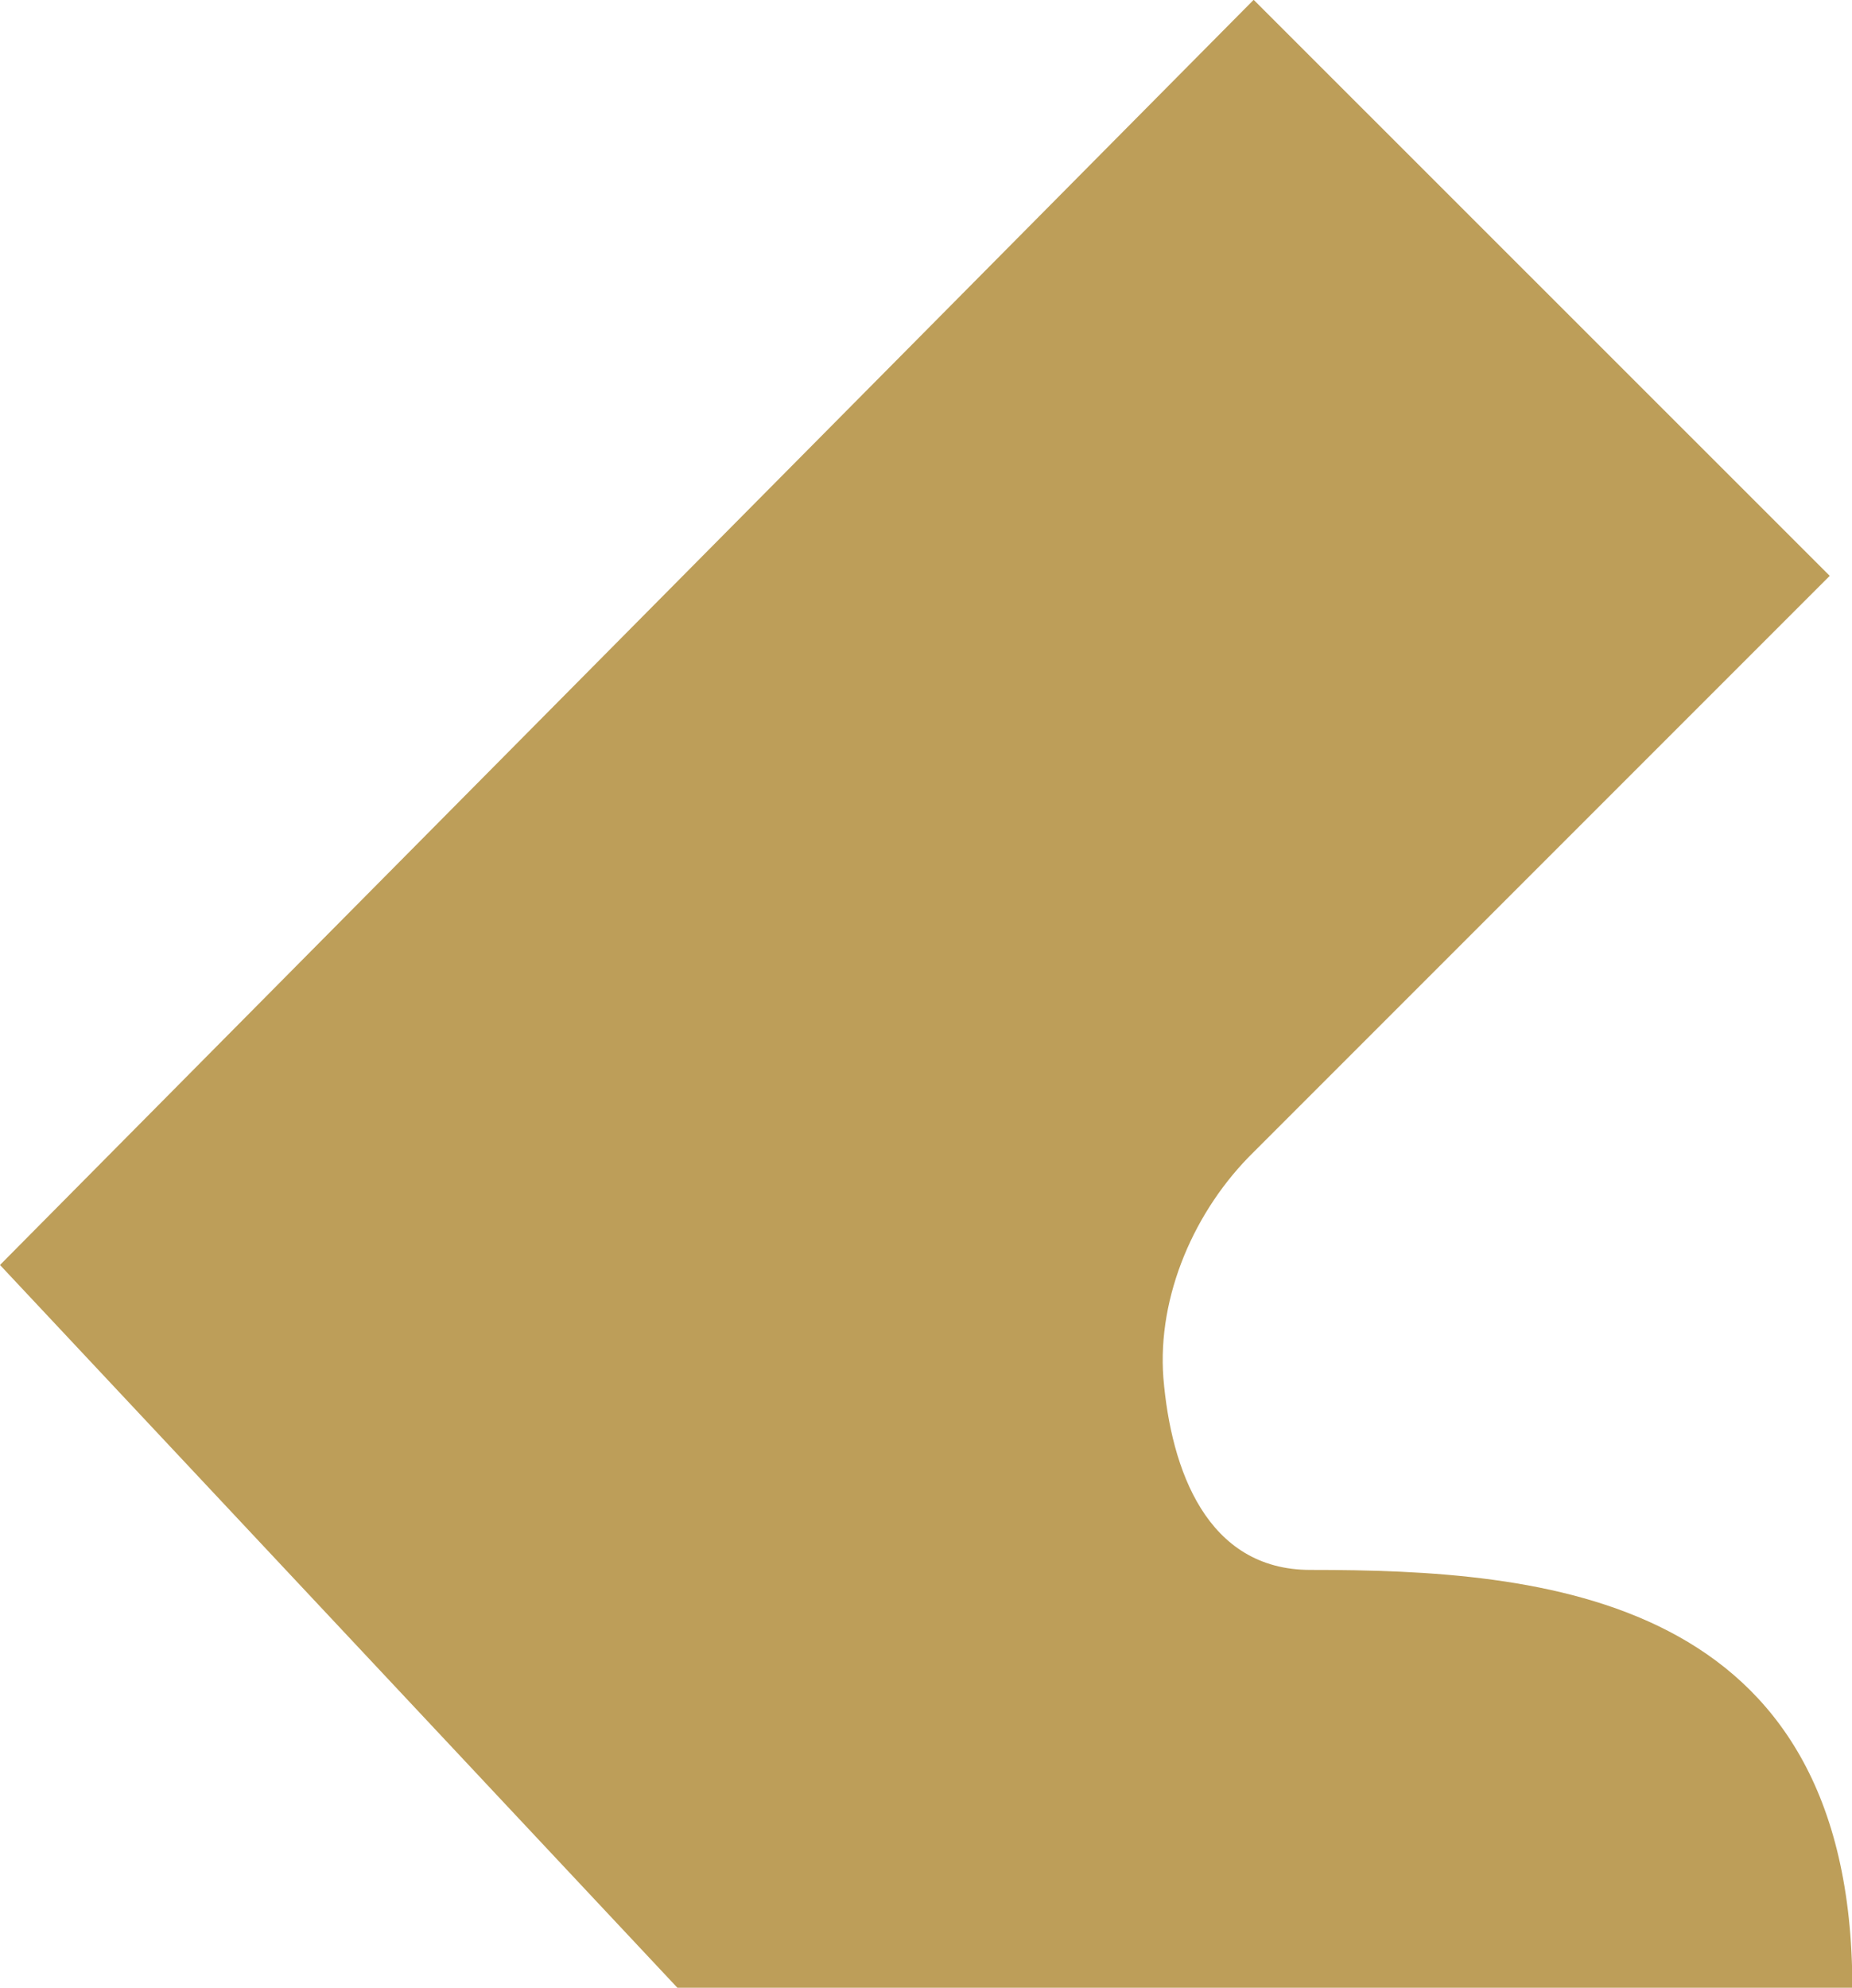 <svg fill="none" version="1.1" id="svg4" xmlns="http://www.w3.org/2000/svg" xmlns:svg="http://www.w3.org/2000/svg"
   viewBox="3.18 2.42 10.4 11.16">
   <defs id="defs8"></defs>
   <path fill-rule="evenodd" clip-rule="evenodd"
      d="m 13.582,13.581 c 0,-2.214 -1.741,-2.347 -3.044,-2.347 -0.581,0 -0.782,-0.562 -0.825,-1.078 C 9.678,9.695 9.889,9.212 10.22,8.888 L 13.455,5.653 10.22,2.419 3.18,9.522 6.985,13.581 Z"
      fill="#bd9e59" id="path2"></path>
</svg>